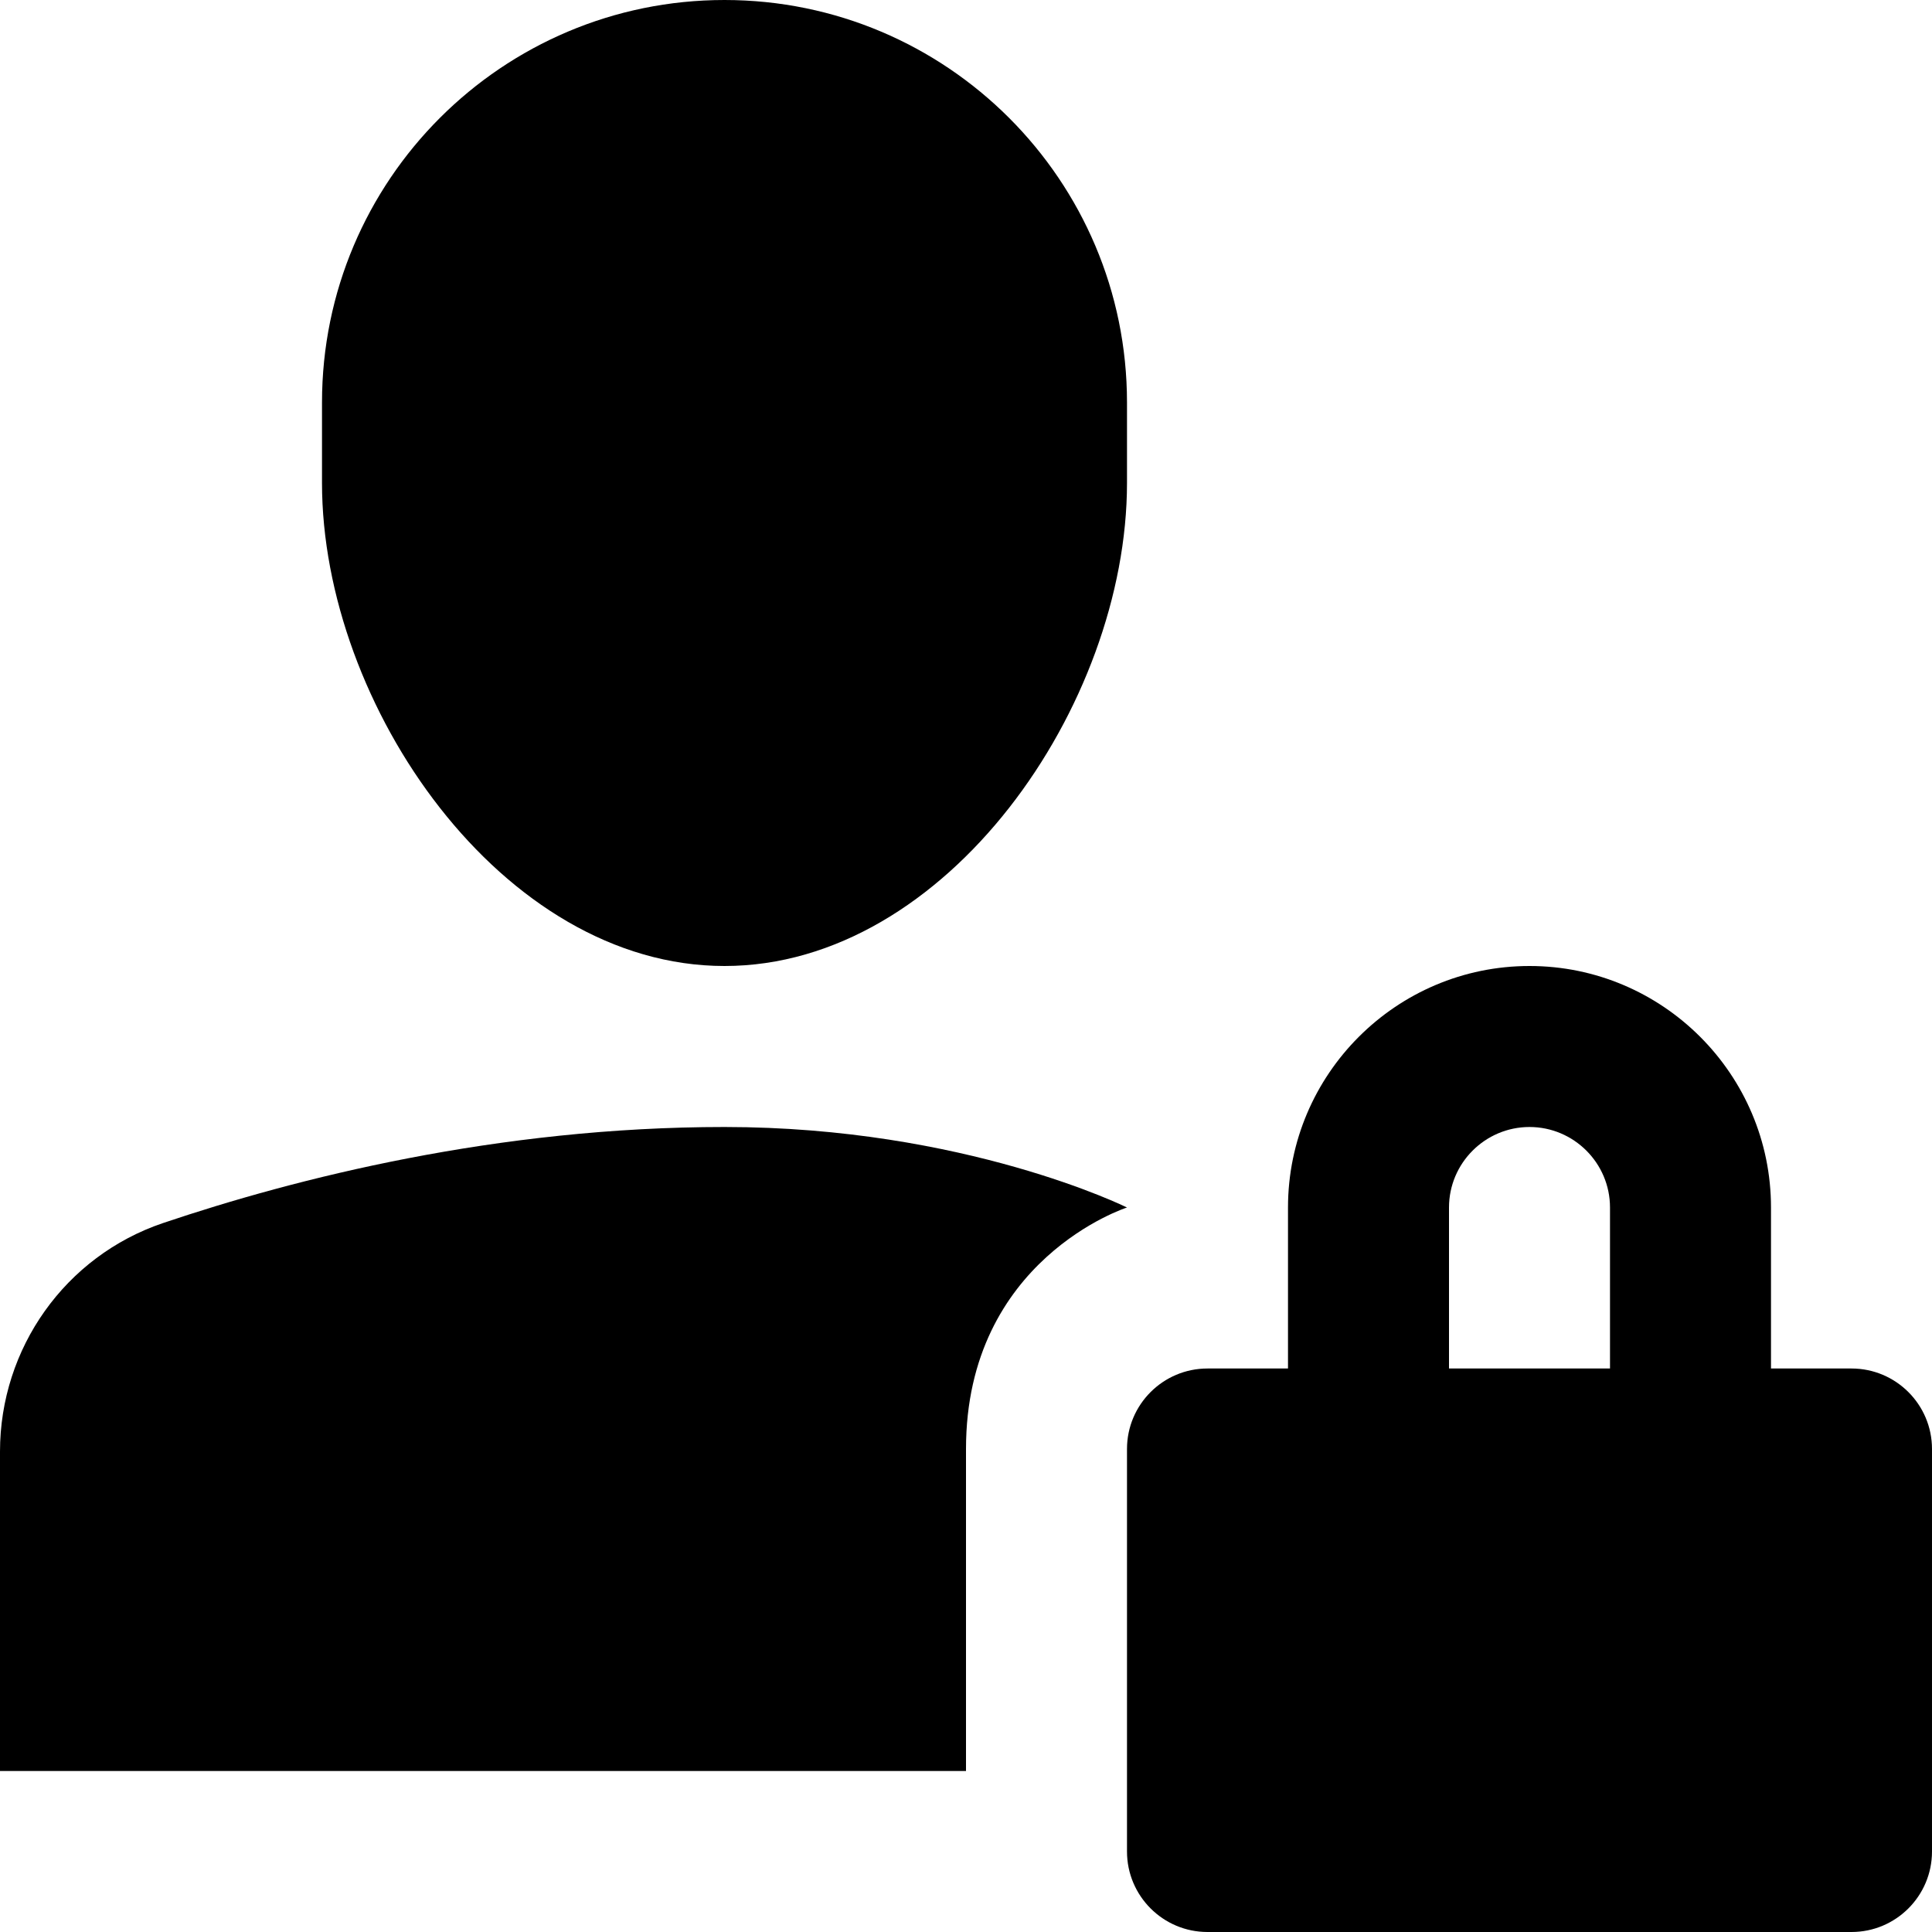 <svg id="nc_icon" version="1.1" xmlns="http://www.w3.org/2000/svg" xmlns:xlink="http://www.w3.org/1999/xlink" x="0px" y="0px" viewBox="0 0 24 24" xml:space="preserve" ><g class="nc-icon-wrapper" fill="currentColor"><path fill="currentColor" d="M9,12L9,12c-2.761,0-5-3.239-5-6V5c0-2.761,2.239-5,5-5h0c2.761,0,5,2.239,5,5v1C14,8.761,11.761,12,9,12z"></path> <path fill="currentColor" d="M12,18c0-2.359,2-3,2-3s-2.016-1-5-1c-2.824,0-5.329,0.638-6.974,1.193C0.81,15.604,0,16.749,0,18.032V22h12 V18z"></path> <path data-color="color-2" fill="currentColor" d="M23,17h-1v-2c0-1.654-1.346-3-3-3s-3,1.346-3,3v2h-1c-0.552,0-1,0.448-1,1v5 c0,0.552,0.448,1,1,1h8c0.552,0,1-0.448,1-1v-5C24,17.448,23.552,17,23,17z M18,15c0-0.551,0.449-1,1-1s1,0.449,1,1v2h-2V15z"></path></g></svg>